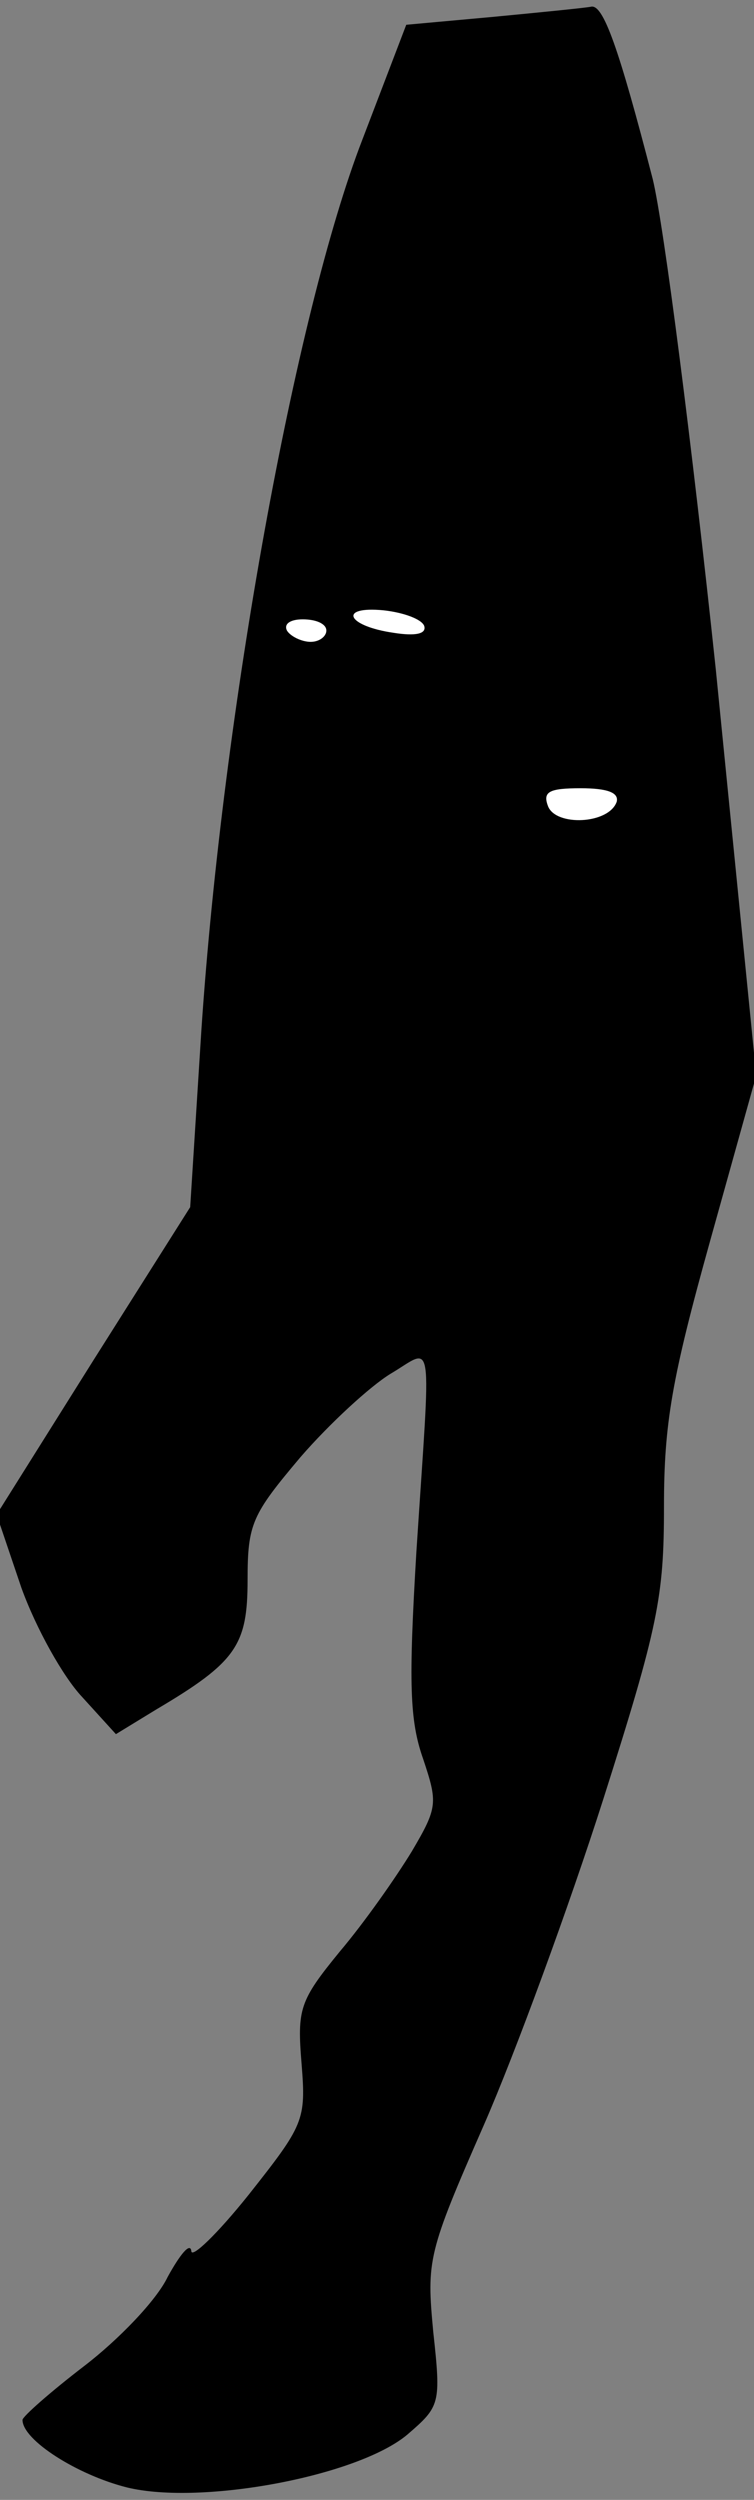 <?xml version="1.0" standalone="no"?>
<!DOCTYPE svg PUBLIC "-//W3C//DTD SVG 20010904//EN"
 "http://www.w3.org/TR/2001/REC-SVG-20010904/DTD/svg10.dtd">
<svg version="1.0" xmlns="http://www.w3.org/2000/svg"
 width="67pt" height="222pt" viewBox="0 0 67 222"
 preserveAspectRatio="xMidYMid meet">
<rect x="0" y="0" width="67" height="222" fill="#808080" stroke="none"/>
<g transform="translate(0,222) scale(0.1,-0.1)"
fill="#000000" stroke="none">
<path fill="#000000" stroke="none" d="M525 2214 c-5 -1 -45 -5 -87 -9 l-77
-7 -39 -102 c-60 -155 -124 -508 -143 -790 l-10 -158 -86 -136 -86 -137 22
-65 c13 -36 37 -79 54 -97 l30 -33 36 22 c71 42 81 57 81 115 0 50 4 58 47
109 26 30 62 63 80 74 39 23 36 41 23 -158 -7 -117 -6 -150 6 -184 13 -39 13
-43 -10 -82 -14 -23 -42 -63 -64 -89 -36 -44 -38 -51 -34 -100 4 -50 2 -54
-47 -116 -28 -35 -51 -57 -51 -50 -1 8 -10 -3 -21 -23 -10 -21 -44 -56 -74
-79 -30 -23 -55 -45 -55 -48 0 -18 49 -49 93 -60 66 -16 205 10 249 47 29 25
30 27 23 91 -6 64 -5 70 45 184 28 64 76 195 106 289 49 154 54 180 54 260 0
74 7 114 41 236 l41 147 -36 361 c-21 198 -46 394 -56 435 -30 116 -44 156
-55 153z"/>
<path fill="#ffffff" stroke="none" d="M377 1664 c2 -7 -8 -9 -27 -6 -42 6
-50 24 -9 20 18 -2 34 -8 36 -14z"/>
<path fill="#ffffff" stroke="none" d="M290 1660 c0 -5 -6 -10 -14 -10 -8 0
-18 5 -21 10 -3 6 3 10 14 10 12 0 21 -4 21 -10z"/>
<path fill="#ffffff" stroke="none" d="M548 1508 c-7 -20 -54 -22 -61 -4 -5
13 1 16 29 16 24 0 34 -4 32 -12z"/>
</g>
</svg>
